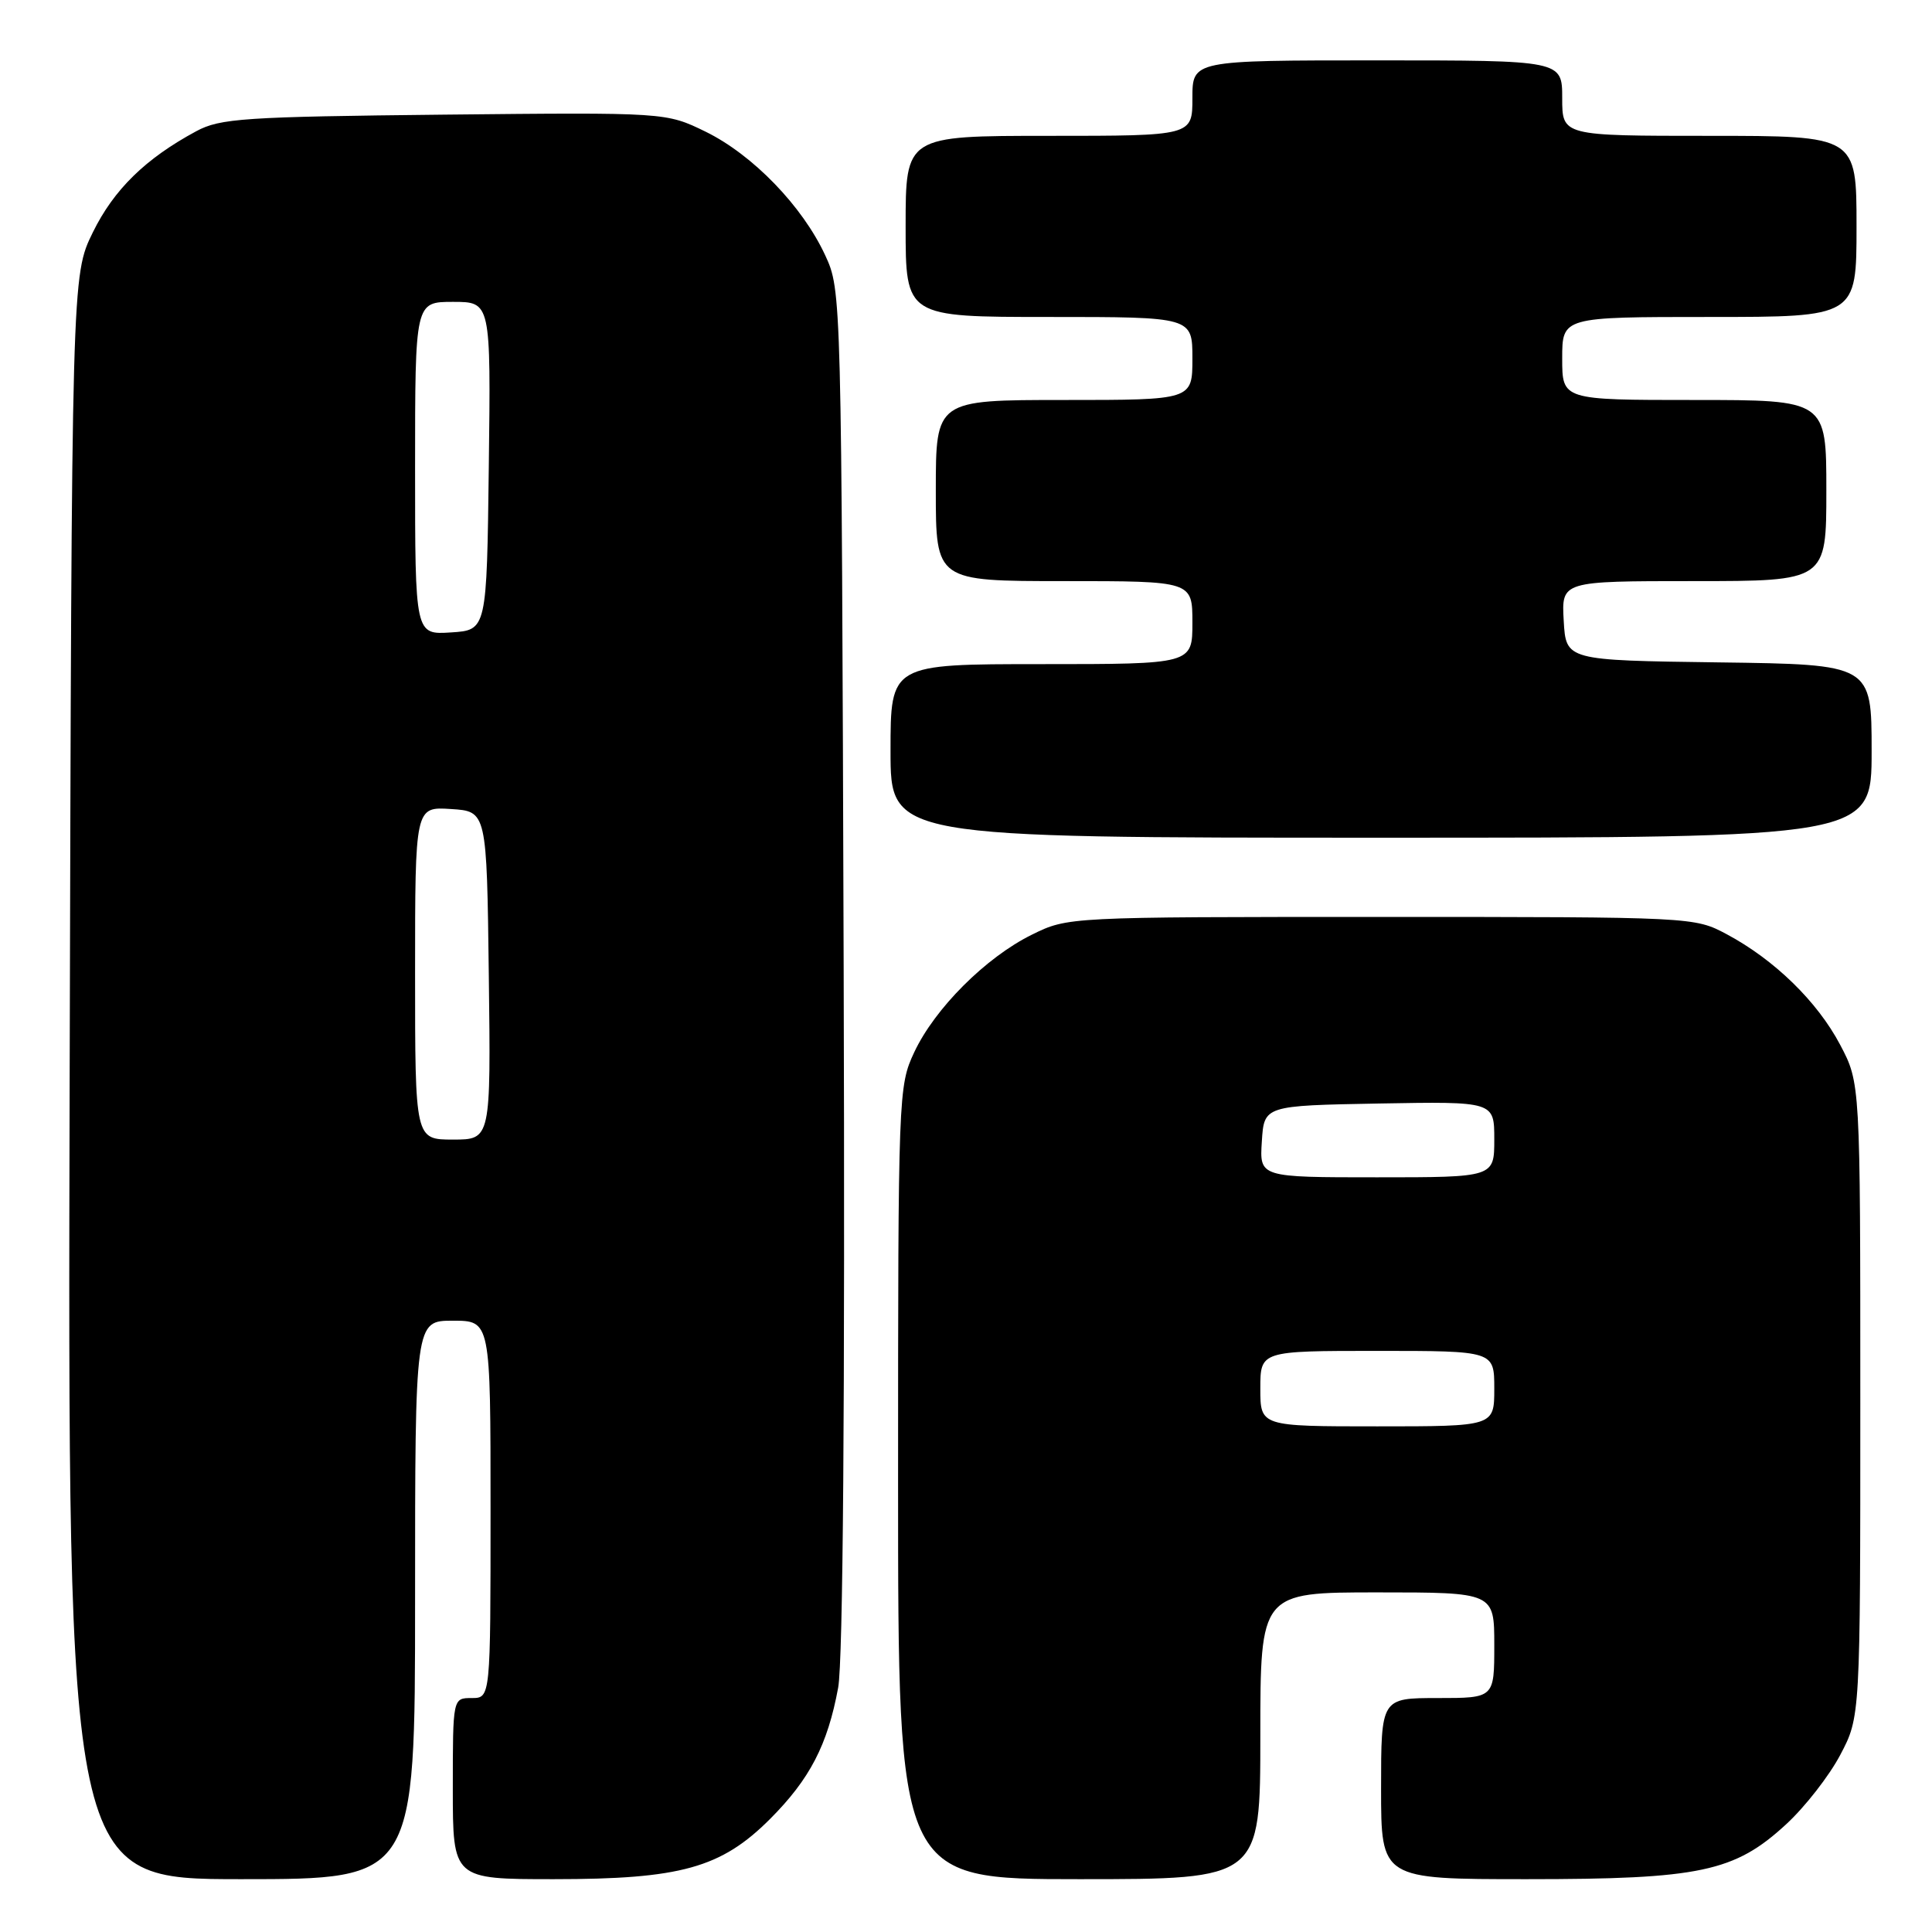 <?xml version="1.0" encoding="UTF-8" standalone="no"?>
<!DOCTYPE svg PUBLIC "-//W3C//DTD SVG 1.1//EN" "http://www.w3.org/Graphics/SVG/1.1/DTD/svg11.dtd" >
<svg xmlns="http://www.w3.org/2000/svg" xmlns:xlink="http://www.w3.org/1999/xlink" version="1.1" viewBox="0 0 256 256">
 <g >
 <path fill="currentColor"
d=" M 55.00 212.00 C 55.00 175.00 55.00 175.00 60.00 175.00 C 65.00 175.00 65.00 175.00 65.00 200.00 C 65.00 225.00 65.00 225.00 62.50 225.00 C 60.00 225.00 60.00 225.00 60.00 237.00 C 60.00 249.00 60.00 249.00 73.39 249.00 C 90.18 249.00 95.55 247.51 102.03 241.03 C 107.30 235.75 109.66 231.22 111.06 223.63 C 111.71 220.13 111.97 185.79 111.79 128.33 C 111.50 38.67 111.50 38.49 109.34 33.82 C 106.33 27.32 99.75 20.52 93.52 17.46 C 88.25 14.89 88.25 14.89 58.87 15.19 C 32.34 15.47 29.16 15.68 26.00 17.39 C 19.28 21.01 15.09 25.11 12.30 30.79 C 9.50 36.50 9.50 36.50 9.23 142.75 C 8.96 249.00 8.96 249.00 31.98 249.00 C 55.00 249.00 55.00 249.00 55.00 212.00 Z  M 167.00 230.00 C 167.00 211.00 167.00 211.00 182.50 211.00 C 198.00 211.00 198.00 211.00 198.00 218.00 C 198.00 225.00 198.00 225.00 190.50 225.00 C 183.00 225.00 183.00 225.00 183.00 237.00 C 183.00 249.00 183.00 249.00 202.32 249.00 C 225.26 249.00 229.84 248.03 236.68 241.72 C 239.16 239.44 242.38 235.31 243.84 232.54 C 246.50 227.50 246.50 227.50 246.50 185.50 C 246.50 143.50 246.50 143.50 243.83 138.44 C 240.80 132.70 235.12 127.17 228.80 123.79 C 224.52 121.51 224.35 121.50 183.00 121.50 C 141.50 121.50 141.50 121.50 136.73 123.85 C 130.64 126.85 123.87 133.61 121.14 139.43 C 119.04 143.90 119.00 144.94 119.00 196.49 C 119.00 249.00 119.00 249.00 143.00 249.00 C 167.00 249.00 167.00 249.00 167.00 230.00 Z  M 248.00 99.52 C 248.00 88.04 248.00 88.04 227.75 87.77 C 207.50 87.50 207.50 87.50 207.20 82.25 C 206.90 77.00 206.90 77.00 224.45 77.00 C 242.00 77.00 242.00 77.00 242.00 65.00 C 242.00 53.00 242.00 53.00 224.50 53.00 C 207.00 53.00 207.00 53.00 207.00 47.50 C 207.00 42.00 207.00 42.00 226.50 42.00 C 246.00 42.00 246.00 42.00 246.00 30.00 C 246.00 18.00 246.00 18.00 226.50 18.00 C 207.00 18.00 207.00 18.00 207.00 13.00 C 207.00 8.00 207.00 8.00 182.50 8.00 C 158.00 8.00 158.00 8.00 158.00 13.00 C 158.00 18.00 158.00 18.00 139.00 18.00 C 120.00 18.00 120.00 18.00 120.00 30.00 C 120.00 42.00 120.00 42.00 139.00 42.00 C 158.00 42.00 158.00 42.00 158.00 47.50 C 158.00 53.00 158.00 53.00 141.00 53.00 C 124.00 53.00 124.00 53.00 124.00 65.00 C 124.00 77.00 124.00 77.00 141.00 77.00 C 158.00 77.00 158.00 77.00 158.00 82.50 C 158.00 88.00 158.00 88.00 138.00 88.00 C 118.00 88.00 118.00 88.00 118.00 99.50 C 118.00 111.00 118.00 111.00 183.00 111.00 C 248.00 111.00 248.00 111.00 248.00 99.52 Z  M 55.00 128.95 C 55.00 106.89 55.00 106.89 59.75 107.20 C 64.50 107.50 64.50 107.50 64.77 129.25 C 65.04 151.00 65.04 151.00 60.02 151.00 C 55.00 151.00 55.00 151.00 55.00 128.95 Z  M 55.00 62.05 C 55.00 40.00 55.00 40.00 60.02 40.00 C 65.04 40.00 65.04 40.00 64.77 61.75 C 64.50 83.50 64.50 83.50 59.75 83.80 C 55.00 84.11 55.00 84.11 55.00 62.05 Z  M 167.00 184.00 C 167.00 179.00 167.00 179.00 182.50 179.00 C 198.00 179.00 198.00 179.00 198.00 184.00 C 198.00 189.00 198.00 189.00 182.50 189.00 C 167.00 189.00 167.00 189.00 167.00 184.00 Z  M 167.20 151.25 C 167.50 146.50 167.50 146.50 182.75 146.22 C 198.00 145.95 198.00 145.95 198.00 150.97 C 198.00 156.00 198.00 156.00 182.45 156.00 C 166.89 156.00 166.89 156.00 167.20 151.25 Z "/>
</g>
</svg>